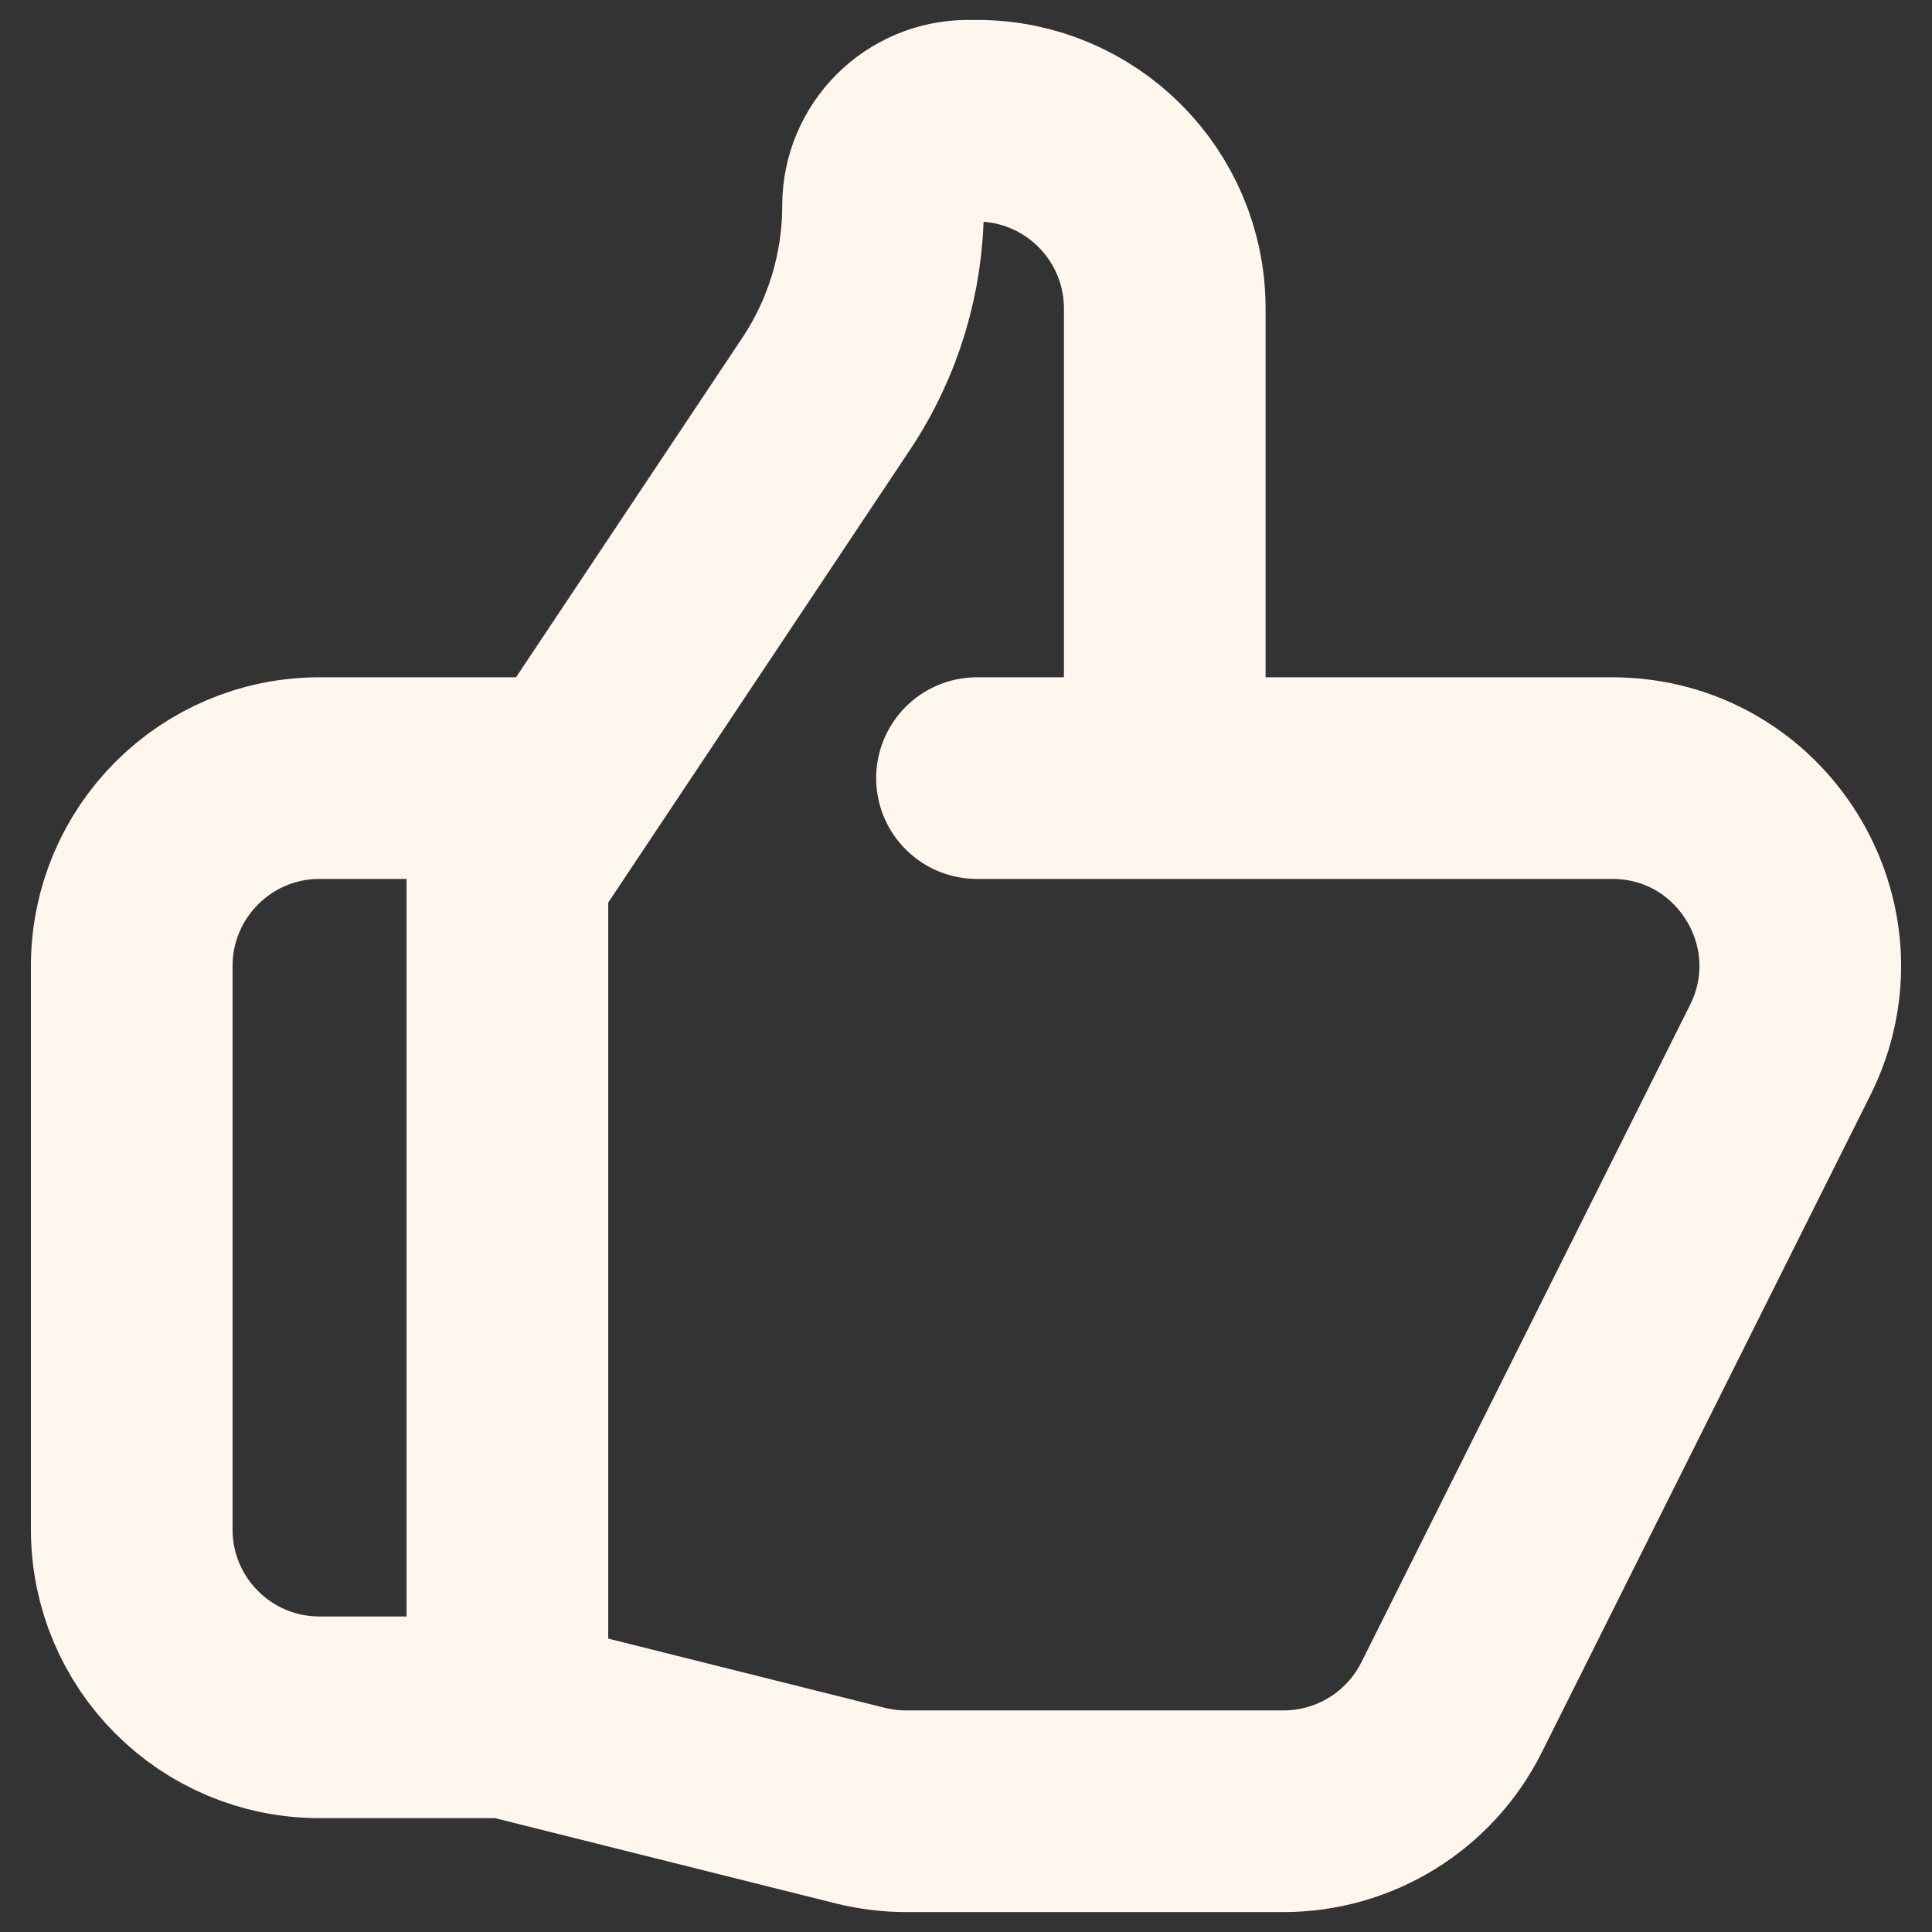<svg width="16" height="16" viewBox="0 0 16 16" fill="none" xmlns="http://www.w3.org/2000/svg">
<rect x="0" y="0" width="16" height="16" fill="#333333" stroke="none"/>
<path d="M9.646 6.444H13.352C14.508 6.444 15.26 7.661 14.743 8.696L12.021 14.14C11.757 14.667 11.219 15 10.629 15H7.505C7.377 15 7.251 14.984 7.127 14.954L4.202 14.222M9.646 6.444V2.556C9.646 1.696 8.95 1 8.091 1H8.017C7.628 1 7.313 1.315 7.313 1.704C7.313 2.259 7.149 2.802 6.84 3.264L4.202 7.222V14.222M9.646 6.444H8.091M4.202 14.222H2.646C1.787 14.222 1.091 13.526 1.091 12.667V8C1.091 7.141 1.787 6.444 2.646 6.444H4.591" stroke="#FFF7ED" stroke-width="1.67" stroke-linecap="round" stroke-linejoin="round"/>
</svg>
